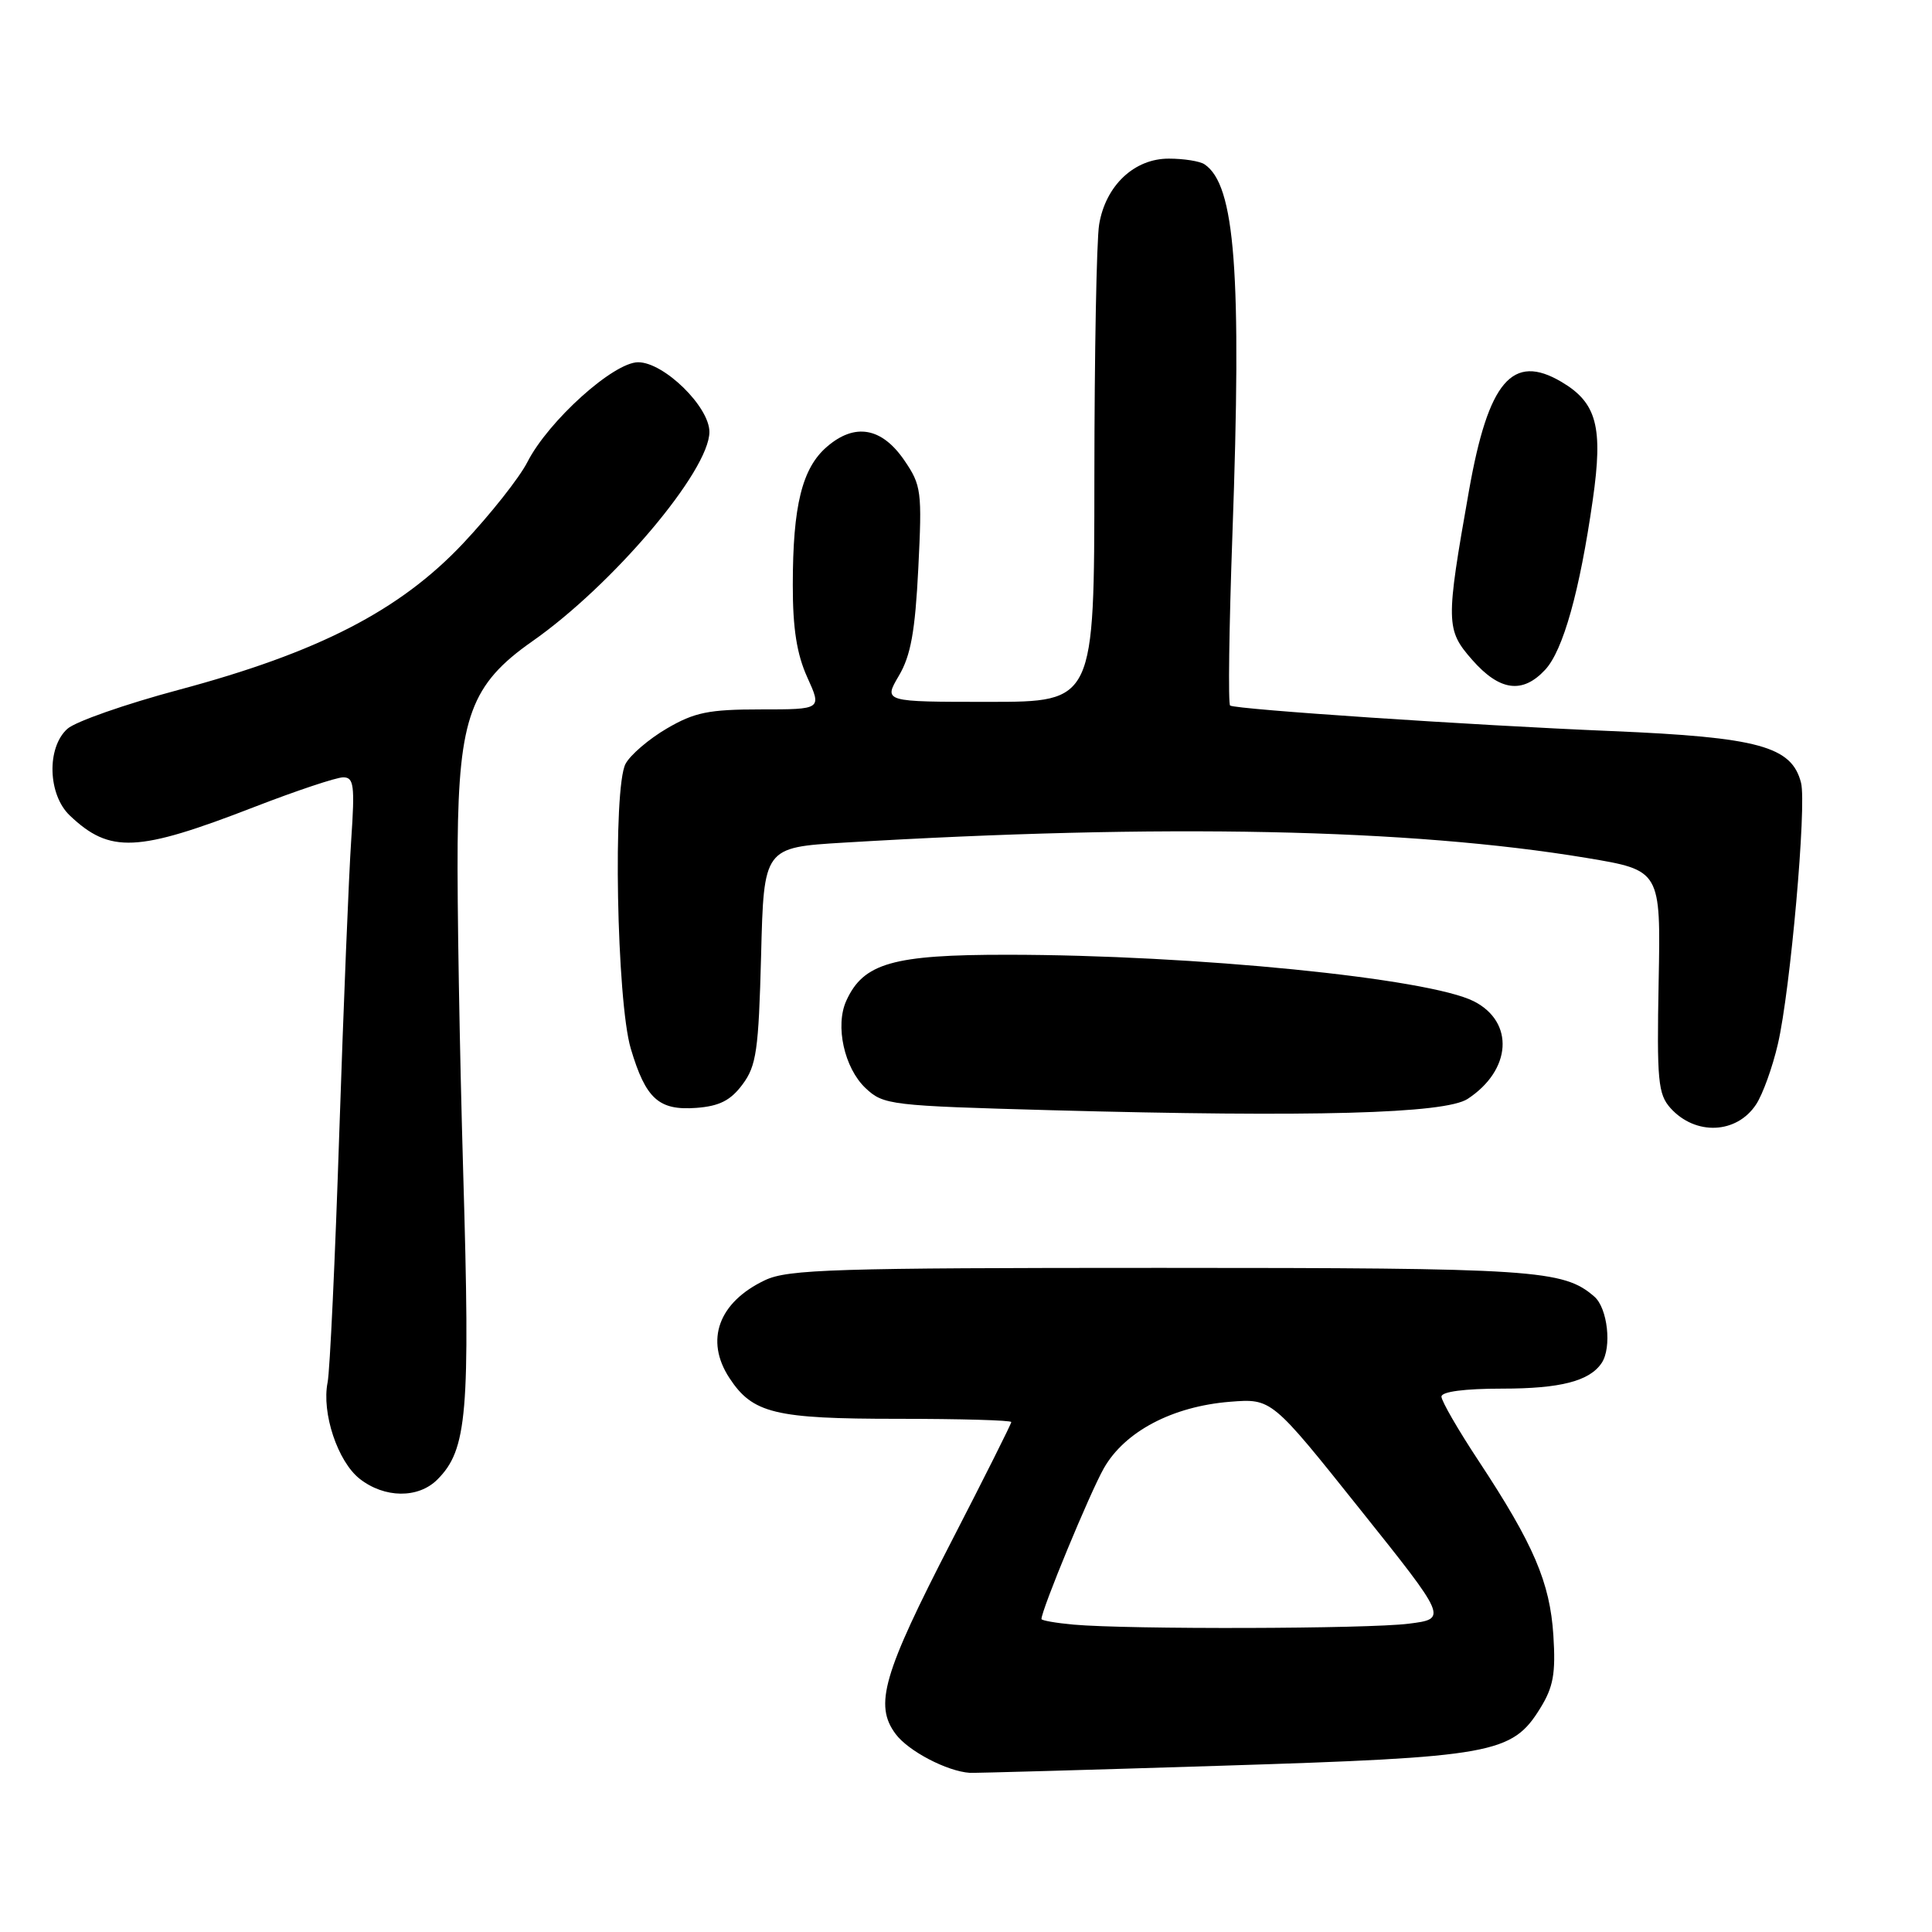 <?xml version="1.0" encoding="UTF-8" standalone="no"?>
<!DOCTYPE svg PUBLIC "-//W3C//DTD SVG 1.1//EN" "http://www.w3.org/Graphics/SVG/1.1/DTD/svg11.dtd" >
<svg xmlns="http://www.w3.org/2000/svg" xmlns:xlink="http://www.w3.org/1999/xlink" version="1.1" viewBox="0 0 256 256">
 <g >
 <path fill="currentColor"
d=" M 161.78 233.97 C 197.84 232.84 200.36 232.39 204.09 226.35 C 205.83 223.54 206.15 221.74 205.83 216.70 C 205.38 209.68 203.22 204.64 195.92 193.57 C 193.21 189.47 191.00 185.64 191.00 185.06 C 191.00 184.40 194.07 184.00 199.07 184.00 C 206.77 184.00 210.63 183.00 212.23 180.60 C 213.60 178.55 213.02 173.32 211.25 171.80 C 207.14 168.24 203.44 168.00 153.75 168.00 C 110.57 168.00 104.40 168.19 101.37 169.63 C 95.21 172.55 93.37 177.59 96.65 182.59 C 99.73 187.29 102.67 188.00 118.95 188.00 C 127.23 188.00 134.00 188.19 134.00 188.43 C 134.00 188.67 130.44 195.77 126.09 204.21 C 116.99 221.85 115.81 225.93 118.68 229.77 C 120.36 232.03 125.49 234.71 128.50 234.91 C 129.05 234.95 144.03 234.53 161.78 233.97 Z  M 57.95 196.05 C 61.91 192.09 62.32 187.31 61.38 155.50 C 60.90 139.00 60.56 119.32 60.64 111.77 C 60.80 95.04 62.42 90.66 70.50 85.00 C 81.21 77.51 94.00 62.39 94.00 57.23 C 94.00 53.89 87.97 48.00 84.56 48.00 C 81.29 48.00 72.66 55.78 69.88 61.23 C 68.82 63.31 64.97 68.17 61.33 72.04 C 52.96 80.91 42.15 86.47 23.67 91.41 C 16.61 93.30 9.97 95.62 8.92 96.58 C 6.16 99.07 6.34 105.30 9.25 108.06 C 14.57 113.11 18.18 112.94 33.67 106.94 C 39.27 104.77 44.58 103.00 45.48 103.00 C 46.89 103.00 47.03 104.06 46.54 111.25 C 46.23 115.79 45.52 133.22 44.96 150.00 C 44.41 166.78 43.71 181.70 43.41 183.17 C 42.60 187.22 44.74 193.65 47.66 195.95 C 50.95 198.53 55.42 198.58 57.95 196.05 Z  M 232.70 146.33 C 233.57 145.01 234.87 141.41 235.58 138.33 C 237.23 131.25 239.40 106.73 238.65 103.74 C 237.43 98.89 233.04 97.69 213.53 96.87 C 195.00 96.10 163.89 94.01 163.00 93.49 C 162.72 93.33 162.86 83.14 163.30 70.85 C 164.55 36.09 163.67 24.48 159.60 21.77 C 159.00 21.36 156.87 21.02 154.89 21.02 C 150.30 21.00 146.49 24.59 145.64 29.76 C 145.30 31.82 145.02 46.89 145.01 63.25 C 145.00 93.00 145.00 93.00 131.03 93.00 C 117.07 93.00 117.07 93.00 119.10 89.55 C 120.68 86.88 121.26 83.68 121.68 75.30 C 122.19 65.09 122.09 64.31 119.83 61.00 C 116.84 56.63 113.27 56.00 109.57 59.20 C 106.28 62.03 105.05 67.02 105.05 77.50 C 105.04 83.27 105.58 86.68 106.97 89.75 C 108.90 94.00 108.90 94.00 100.79 94.00 C 93.91 94.00 92.02 94.39 88.36 96.53 C 85.98 97.92 83.52 100.03 82.89 101.21 C 81.19 104.38 81.71 132.64 83.58 138.94 C 85.56 145.61 87.29 147.17 92.27 146.80 C 95.32 146.57 96.81 145.82 98.39 143.69 C 100.23 141.22 100.52 139.18 100.85 126.59 C 101.21 112.29 101.21 112.29 111.86 111.65 C 154.04 109.12 186.85 109.80 210.23 113.68 C 220.06 115.32 220.06 115.32 219.78 130.04 C 219.53 143.21 219.70 144.98 221.35 146.83 C 224.66 150.50 230.13 150.26 232.70 146.33 Z  M 194.47 145.61 C 200.29 141.80 200.70 135.43 195.30 132.68 C 189.29 129.62 158.19 126.52 133.50 126.51 C 118.31 126.50 114.41 127.61 112.14 132.60 C 110.63 135.91 111.87 141.53 114.70 144.19 C 117.07 146.42 117.95 146.52 139.33 147.11 C 173.90 148.05 191.48 147.57 194.47 145.61 Z  M 204.74 88.75 C 207.12 86.20 209.32 78.34 211.05 66.24 C 212.44 56.56 211.59 53.37 206.90 50.60 C 200.40 46.76 197.21 50.52 194.65 65.00 C 191.55 82.53 191.57 83.44 195.08 87.44 C 198.71 91.57 201.74 91.98 204.74 88.75 Z  M 142.25 215.27 C 139.91 215.06 138.00 214.72 138.00 214.53 C 138.00 213.32 144.41 197.82 146.26 194.56 C 149.03 189.68 155.36 186.35 163.00 185.74 C 168.50 185.31 168.50 185.31 180.15 199.91 C 191.81 214.50 191.81 214.50 186.65 215.15 C 181.22 215.84 149.50 215.92 142.25 215.27 Z "/>
</g>
</svg>